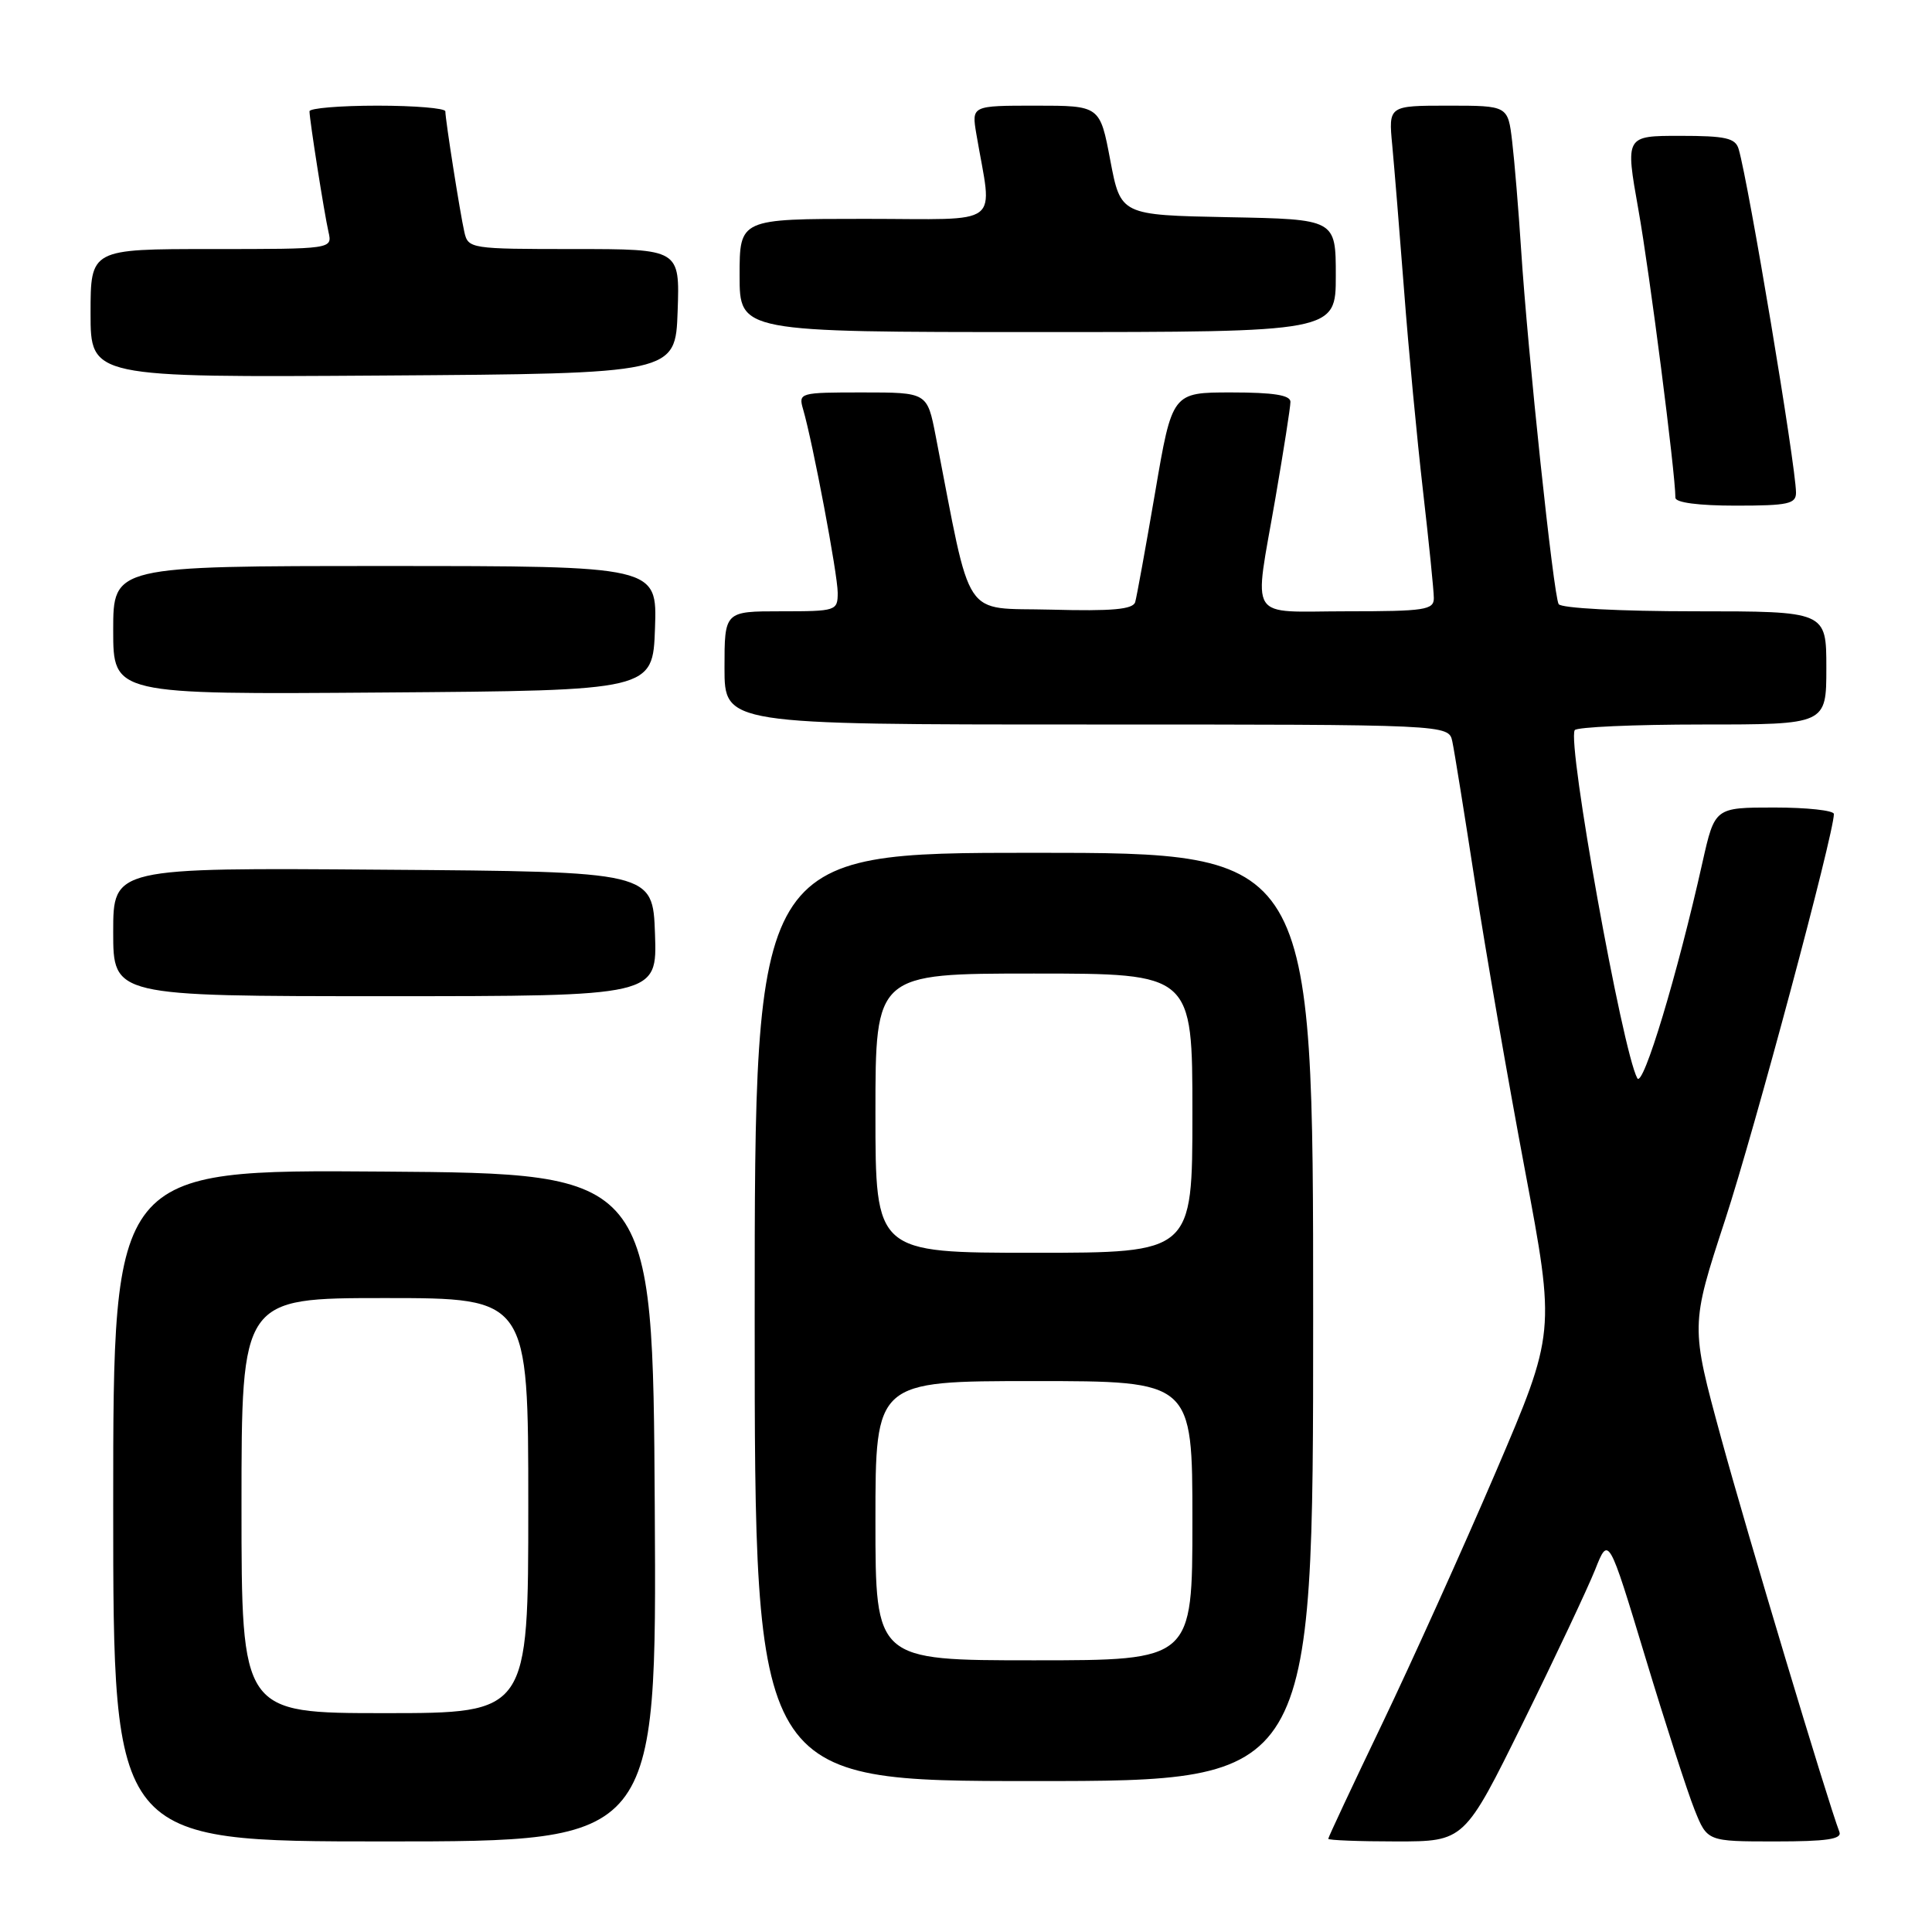 <?xml version="1.0" encoding="UTF-8" standalone="no"?>
<!DOCTYPE svg PUBLIC "-//W3C//DTD SVG 1.1//EN" "http://www.w3.org/Graphics/SVG/1.1/DTD/svg11.dtd" >
<svg xmlns="http://www.w3.org/2000/svg" xmlns:xlink="http://www.w3.org/1999/xlink" version="1.1" viewBox="0 0 256 256">
 <g >
 <path fill="currentColor"
d=" M 86.76 199.75 C 86.50 155.50 86.50 155.50 50.75 155.24 C 15.00 154.97 15.00 154.97 15.00 199.49 C 15.00 244.00 15.00 244.00 51.01 244.00 C 87.02 244.00 87.02 244.00 86.76 199.75 Z  M 201.81 228.25 C 206.08 219.59 210.37 210.47 211.36 208.00 C 213.14 203.50 213.14 203.50 218.00 219.55 C 220.67 228.38 223.61 237.49 224.54 239.80 C 226.22 244.00 226.22 244.00 235.22 244.00 C 242.04 244.00 244.10 243.70 243.73 242.74 C 242.16 238.64 231.51 203.18 228.07 190.58 C 224.00 175.66 224.00 175.66 228.59 161.63 C 232.50 149.67 243.00 110.48 243.00 107.86 C 243.00 107.39 239.45 107.00 235.11 107.00 C 227.22 107.00 227.22 107.00 225.59 114.25 C 222.27 129.12 217.71 144.23 216.95 142.87 C 214.98 139.29 207.63 98.44 208.66 96.75 C 208.91 96.34 216.52 96.00 225.56 96.00 C 242.00 96.00 242.00 96.00 242.00 88.50 C 242.00 81.00 242.00 81.00 224.56 81.00 C 214.67 81.00 206.86 80.59 206.53 80.05 C 205.85 78.94 202.43 46.71 201.55 33.00 C 201.21 27.77 200.68 21.36 200.37 18.75 C 199.81 14.00 199.81 14.00 191.90 14.00 C 183.98 14.00 183.98 14.00 184.48 19.25 C 184.75 22.14 185.46 30.80 186.05 38.50 C 186.63 46.20 187.76 58.12 188.55 65.00 C 189.34 71.88 189.99 78.29 189.99 79.25 C 190.00 80.82 188.79 81.00 178.50 81.00 C 165.09 81.00 166.13 82.64 169.00 66.00 C 170.09 59.67 170.99 53.94 170.99 53.25 C 171.00 52.36 168.77 52.00 163.16 52.00 C 155.32 52.00 155.32 52.00 153.06 65.25 C 151.81 72.54 150.62 79.08 150.42 79.78 C 150.13 80.75 147.37 81.00 139.27 80.78 C 127.34 80.47 128.84 82.73 123.98 57.75 C 122.86 52.00 122.86 52.00 114.31 52.00 C 105.92 52.00 105.78 52.04 106.42 54.25 C 107.71 58.69 111.00 76.12 111.00 78.54 C 111.00 80.94 110.80 81.00 103.50 81.00 C 96.00 81.00 96.00 81.00 96.00 88.50 C 96.00 96.00 96.00 96.00 143.98 96.00 C 191.96 96.00 191.96 96.00 192.44 98.25 C 192.71 99.49 194.06 107.92 195.46 117.00 C 196.86 126.08 199.83 143.19 202.06 155.03 C 206.11 176.56 206.11 176.56 198.17 195.11 C 193.80 205.31 187.02 220.32 183.11 228.48 C 179.20 236.63 176.00 243.46 176.00 243.65 C 176.00 243.84 180.06 244.00 185.02 244.00 C 194.04 244.00 194.04 244.00 201.81 228.25 Z  M 174.00 174.50 C 174.00 113.00 174.00 113.00 137.00 113.00 C 100.00 113.00 100.00 113.00 100.00 174.50 C 100.00 236.00 100.00 236.00 137.00 236.00 C 174.00 236.00 174.00 236.00 174.00 174.50 Z  M 86.79 123.75 C 86.50 115.50 86.50 115.50 50.75 115.24 C 15.00 114.97 15.00 114.97 15.00 123.49 C 15.00 132.00 15.00 132.00 51.04 132.00 C 87.08 132.00 87.08 132.00 86.79 123.75 Z  M 86.79 83.25 C 87.08 75.00 87.08 75.00 51.04 75.00 C 15.00 75.00 15.00 75.00 15.00 83.51 C 15.00 92.03 15.00 92.03 50.75 91.76 C 86.50 91.50 86.50 91.50 86.79 83.25 Z  M 237.98 65.25 C 237.94 61.61 231.70 24.24 230.38 19.75 C 229.95 18.29 228.66 18.00 222.61 18.00 C 215.36 18.00 215.36 18.00 217.09 27.75 C 218.58 36.07 222.00 62.73 222.00 65.95 C 222.00 66.60 225.09 67.00 230.00 67.00 C 236.96 67.00 238.00 66.77 237.98 65.25 Z  M 89.79 41.25 C 90.08 33.00 90.08 33.00 76.06 33.00 C 62.34 33.00 62.03 32.95 61.53 30.75 C 60.96 28.24 59.02 15.92 59.01 14.75 C 59.00 14.34 54.95 14.00 50.00 14.00 C 45.05 14.00 41.00 14.34 41.01 14.75 C 41.02 15.92 42.96 28.24 43.53 30.75 C 44.04 33.00 44.04 33.00 28.02 33.00 C 12.00 33.00 12.00 33.00 12.00 41.51 C 12.00 50.02 12.00 50.02 50.75 49.76 C 89.50 49.50 89.50 49.50 89.79 41.25 Z  M 177.00 36.53 C 177.00 29.05 177.00 29.05 162.75 28.78 C 148.50 28.50 148.50 28.50 147.12 21.25 C 145.75 14.00 145.75 14.00 137.24 14.00 C 128.74 14.00 128.74 14.00 129.37 17.75 C 131.50 30.31 133.22 29.00 114.63 29.00 C 98.00 29.00 98.00 29.00 98.00 36.50 C 98.00 44.00 98.00 44.00 137.50 44.00 C 177.00 44.00 177.00 44.00 177.00 36.53 Z  M 32.00 199.50 C 32.00 172.00 32.00 172.00 51.00 172.00 C 70.00 172.00 70.00 172.00 70.00 199.50 C 70.00 227.00 70.00 227.00 51.00 227.00 C 32.00 227.00 32.00 227.00 32.00 199.50 Z  M 116.00 201.50 C 116.00 183.00 116.00 183.00 137.00 183.00 C 158.00 183.00 158.00 183.00 158.00 201.50 C 158.00 220.00 158.00 220.00 137.00 220.00 C 116.00 220.00 116.00 220.00 116.00 201.50 Z  M 116.00 147.50 C 116.00 129.00 116.00 129.00 137.00 129.00 C 158.00 129.00 158.00 129.00 158.00 147.50 C 158.00 166.00 158.00 166.00 137.00 166.00 C 116.00 166.00 116.00 166.00 116.00 147.50 Z "/>
</g>
</svg>